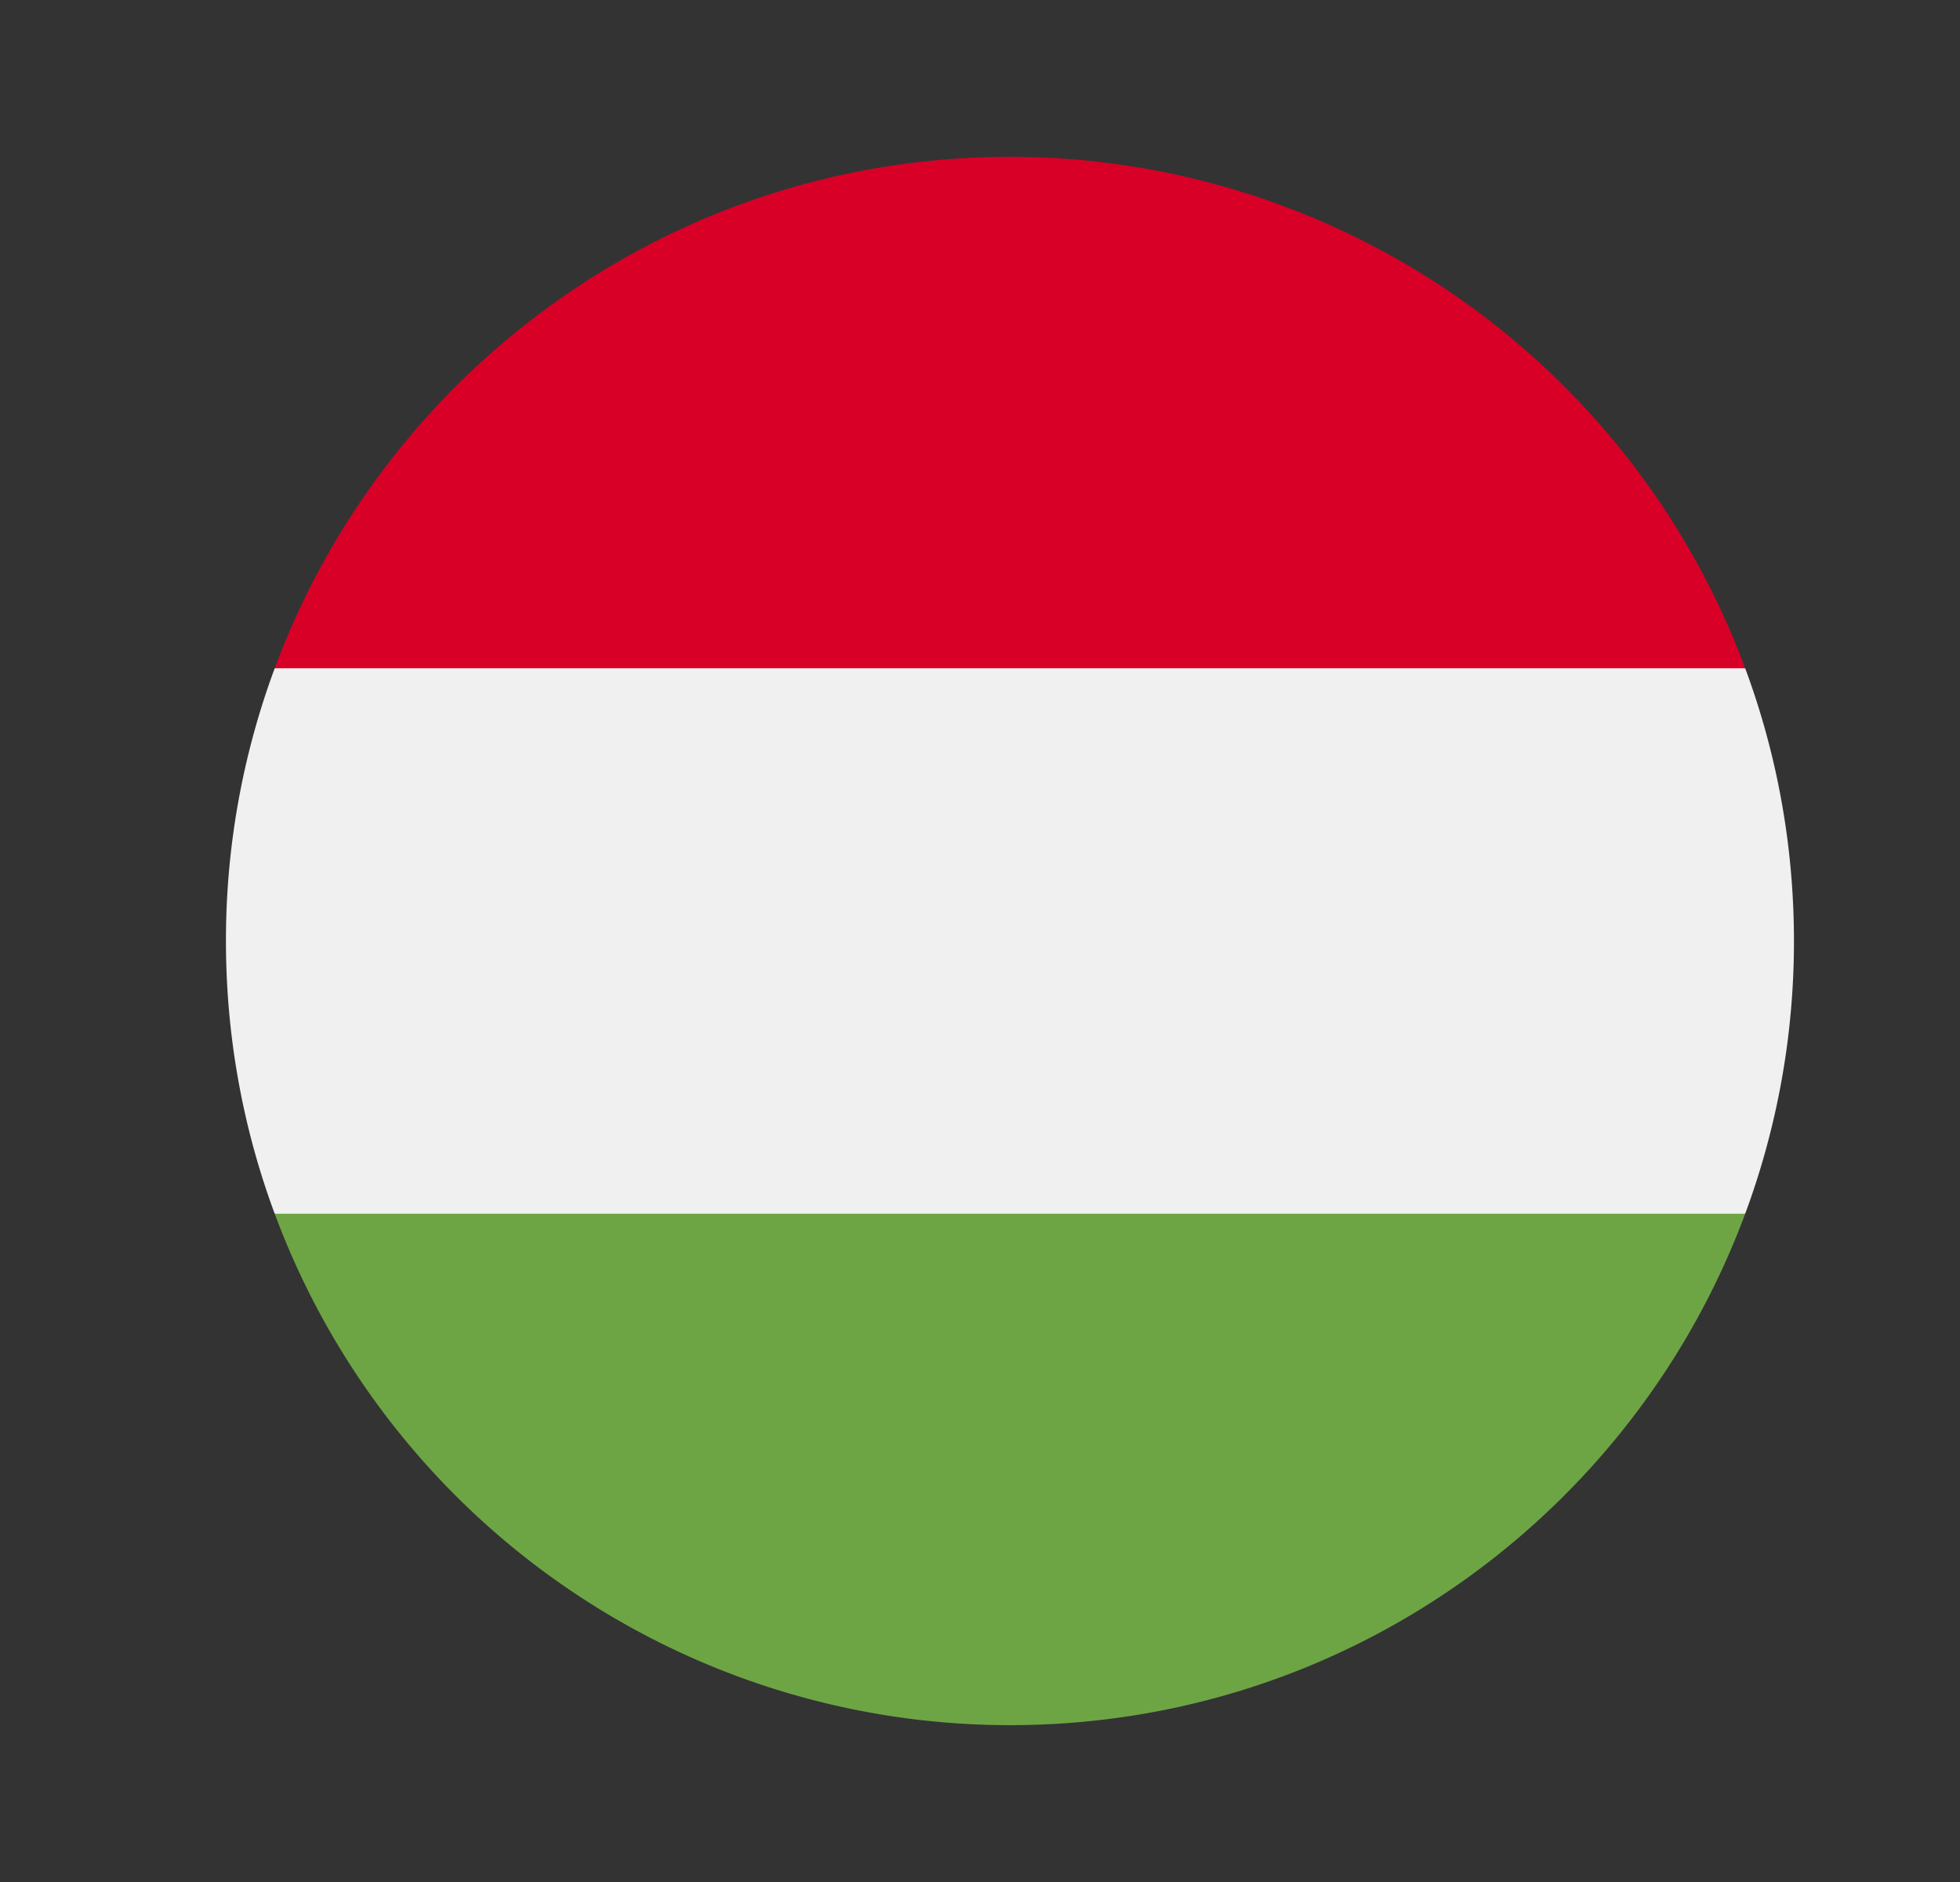 <svg width="25" height="24" fill="none" viewBox="-2 -2 25 24" id="huf" x="178" xmlns="http://www.w3.org/2000/svg">
        <rect x="-2" y="-2" width="25" height="24" fill="#333333" stroke="none"/>
        <g clip-path="url(#hsclip0)">
            <path d="M1.504 6.522A9.978 9.978 0 00.882 10c0 1.223.22 2.395.622 3.478l9.378.87 9.378-.87A9.978 9.978 0 0020.882 10c0-1.223-.22-2.395-.622-3.478l-9.378-.87-9.378.87z" fill="#F0F0F0"/>
            <path d="M10.882 0c-4.3 0-7.965 2.714-9.378 6.522H20.26A10.004 10.004 0 0010.882 0z" fill="#D80027"/>
            <path d="M10.882 20c4.3 0 7.965-2.714 9.378-6.522H1.504A10.003 10.003 0 0010.882 20z" fill="#6DA544"/>
        </g>
        <defs>
            <clipPath id="hsclip0">
                <path fill="#fff" transform="translate(.882)" d="M0 0h20v20H0z"/>
            </clipPath>
        </defs>
    </svg>